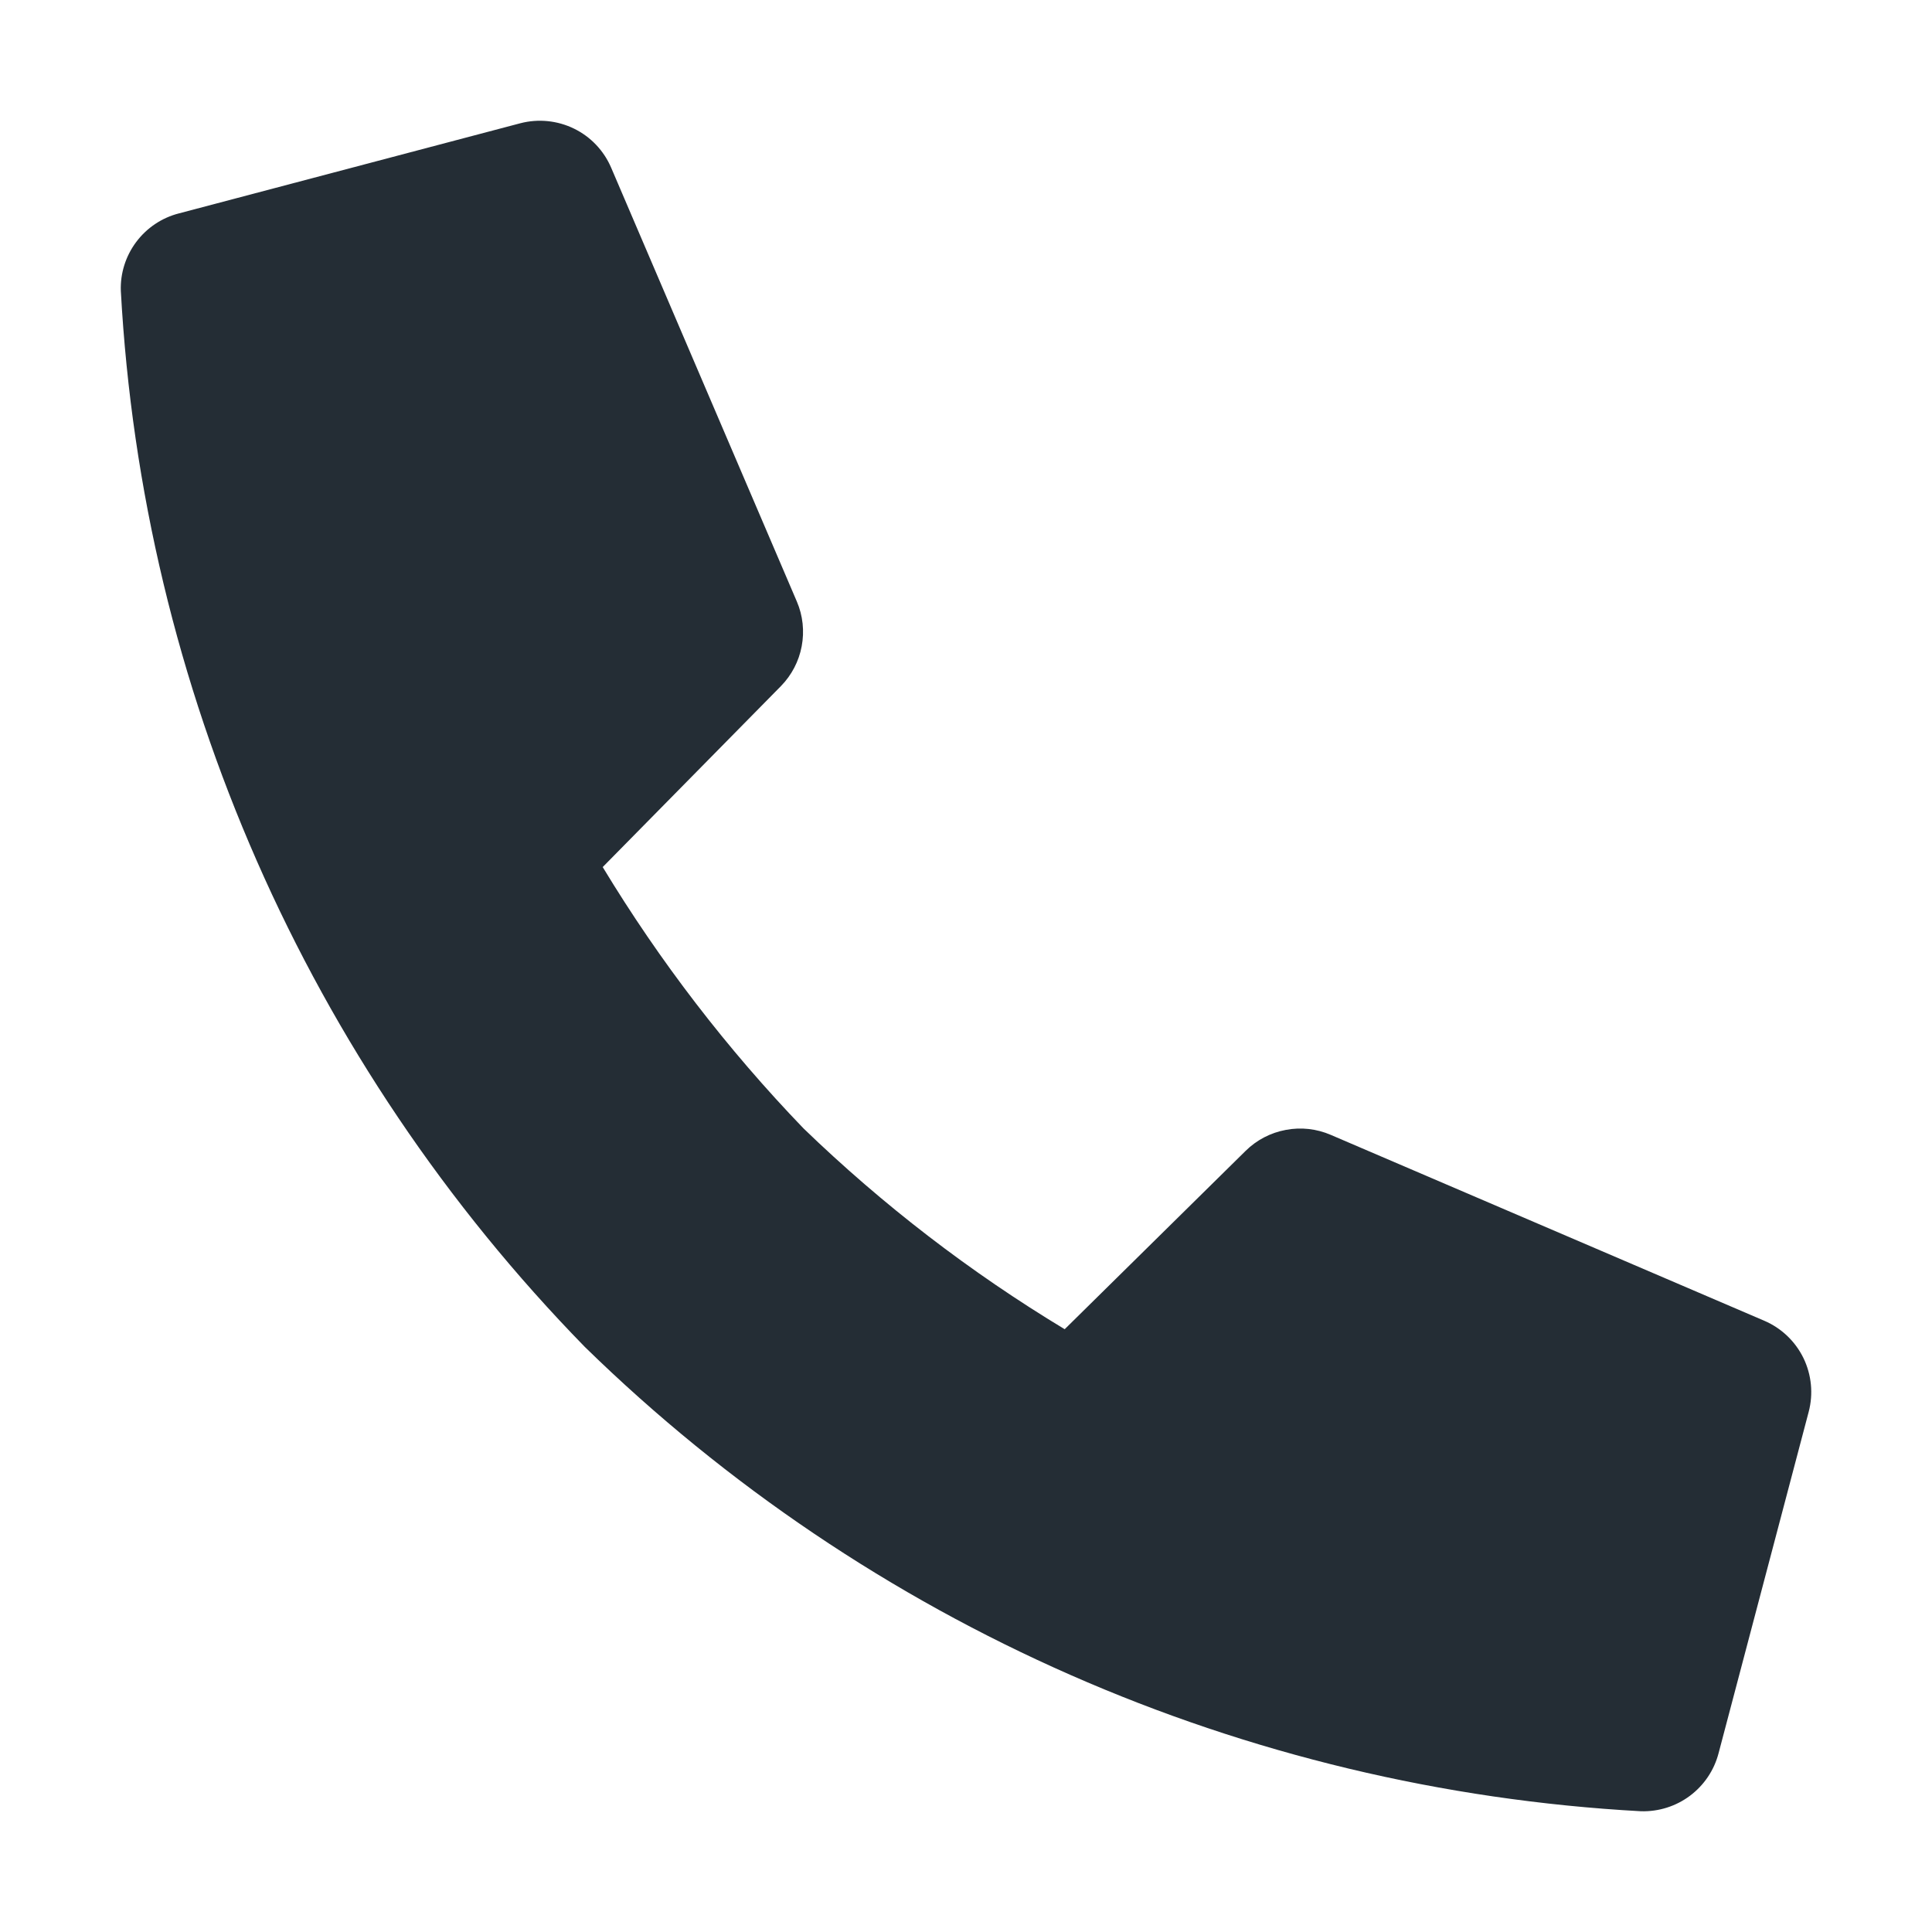 <svg width="24" height="24" viewBox="0 0 24 24" fill="none" xmlns="http://www.w3.org/2000/svg">
<path d="M15.474 14.296L13.226 16.512C12.054 15.805 10.965 14.968 9.981 14.017C9.032 13.031 8.196 11.942 7.487 10.771L9.701 8.523C9.834 8.387 9.924 8.215 9.959 8.028C9.994 7.841 9.974 7.648 9.899 7.473L7.592 2.083C7.501 1.871 7.338 1.699 7.131 1.598C6.924 1.497 6.687 1.473 6.464 1.531L2.222 2.651C2.01 2.705 1.823 2.831 1.692 3.006C1.561 3.181 1.493 3.396 1.501 3.614C1.77 8.541 3.818 13.202 7.265 16.732C10.795 20.181 15.457 22.23 20.385 22.5C20.604 22.506 20.818 22.439 20.993 22.308C21.169 22.176 21.294 21.99 21.349 21.778L22.468 17.539C22.527 17.316 22.504 17.078 22.403 16.87C22.302 16.663 22.129 16.498 21.917 16.407L16.532 14.098C16.356 14.022 16.162 14 15.973 14.036C15.784 14.071 15.611 14.161 15.474 14.296Z" fill="#242D35"/>
</svg>
